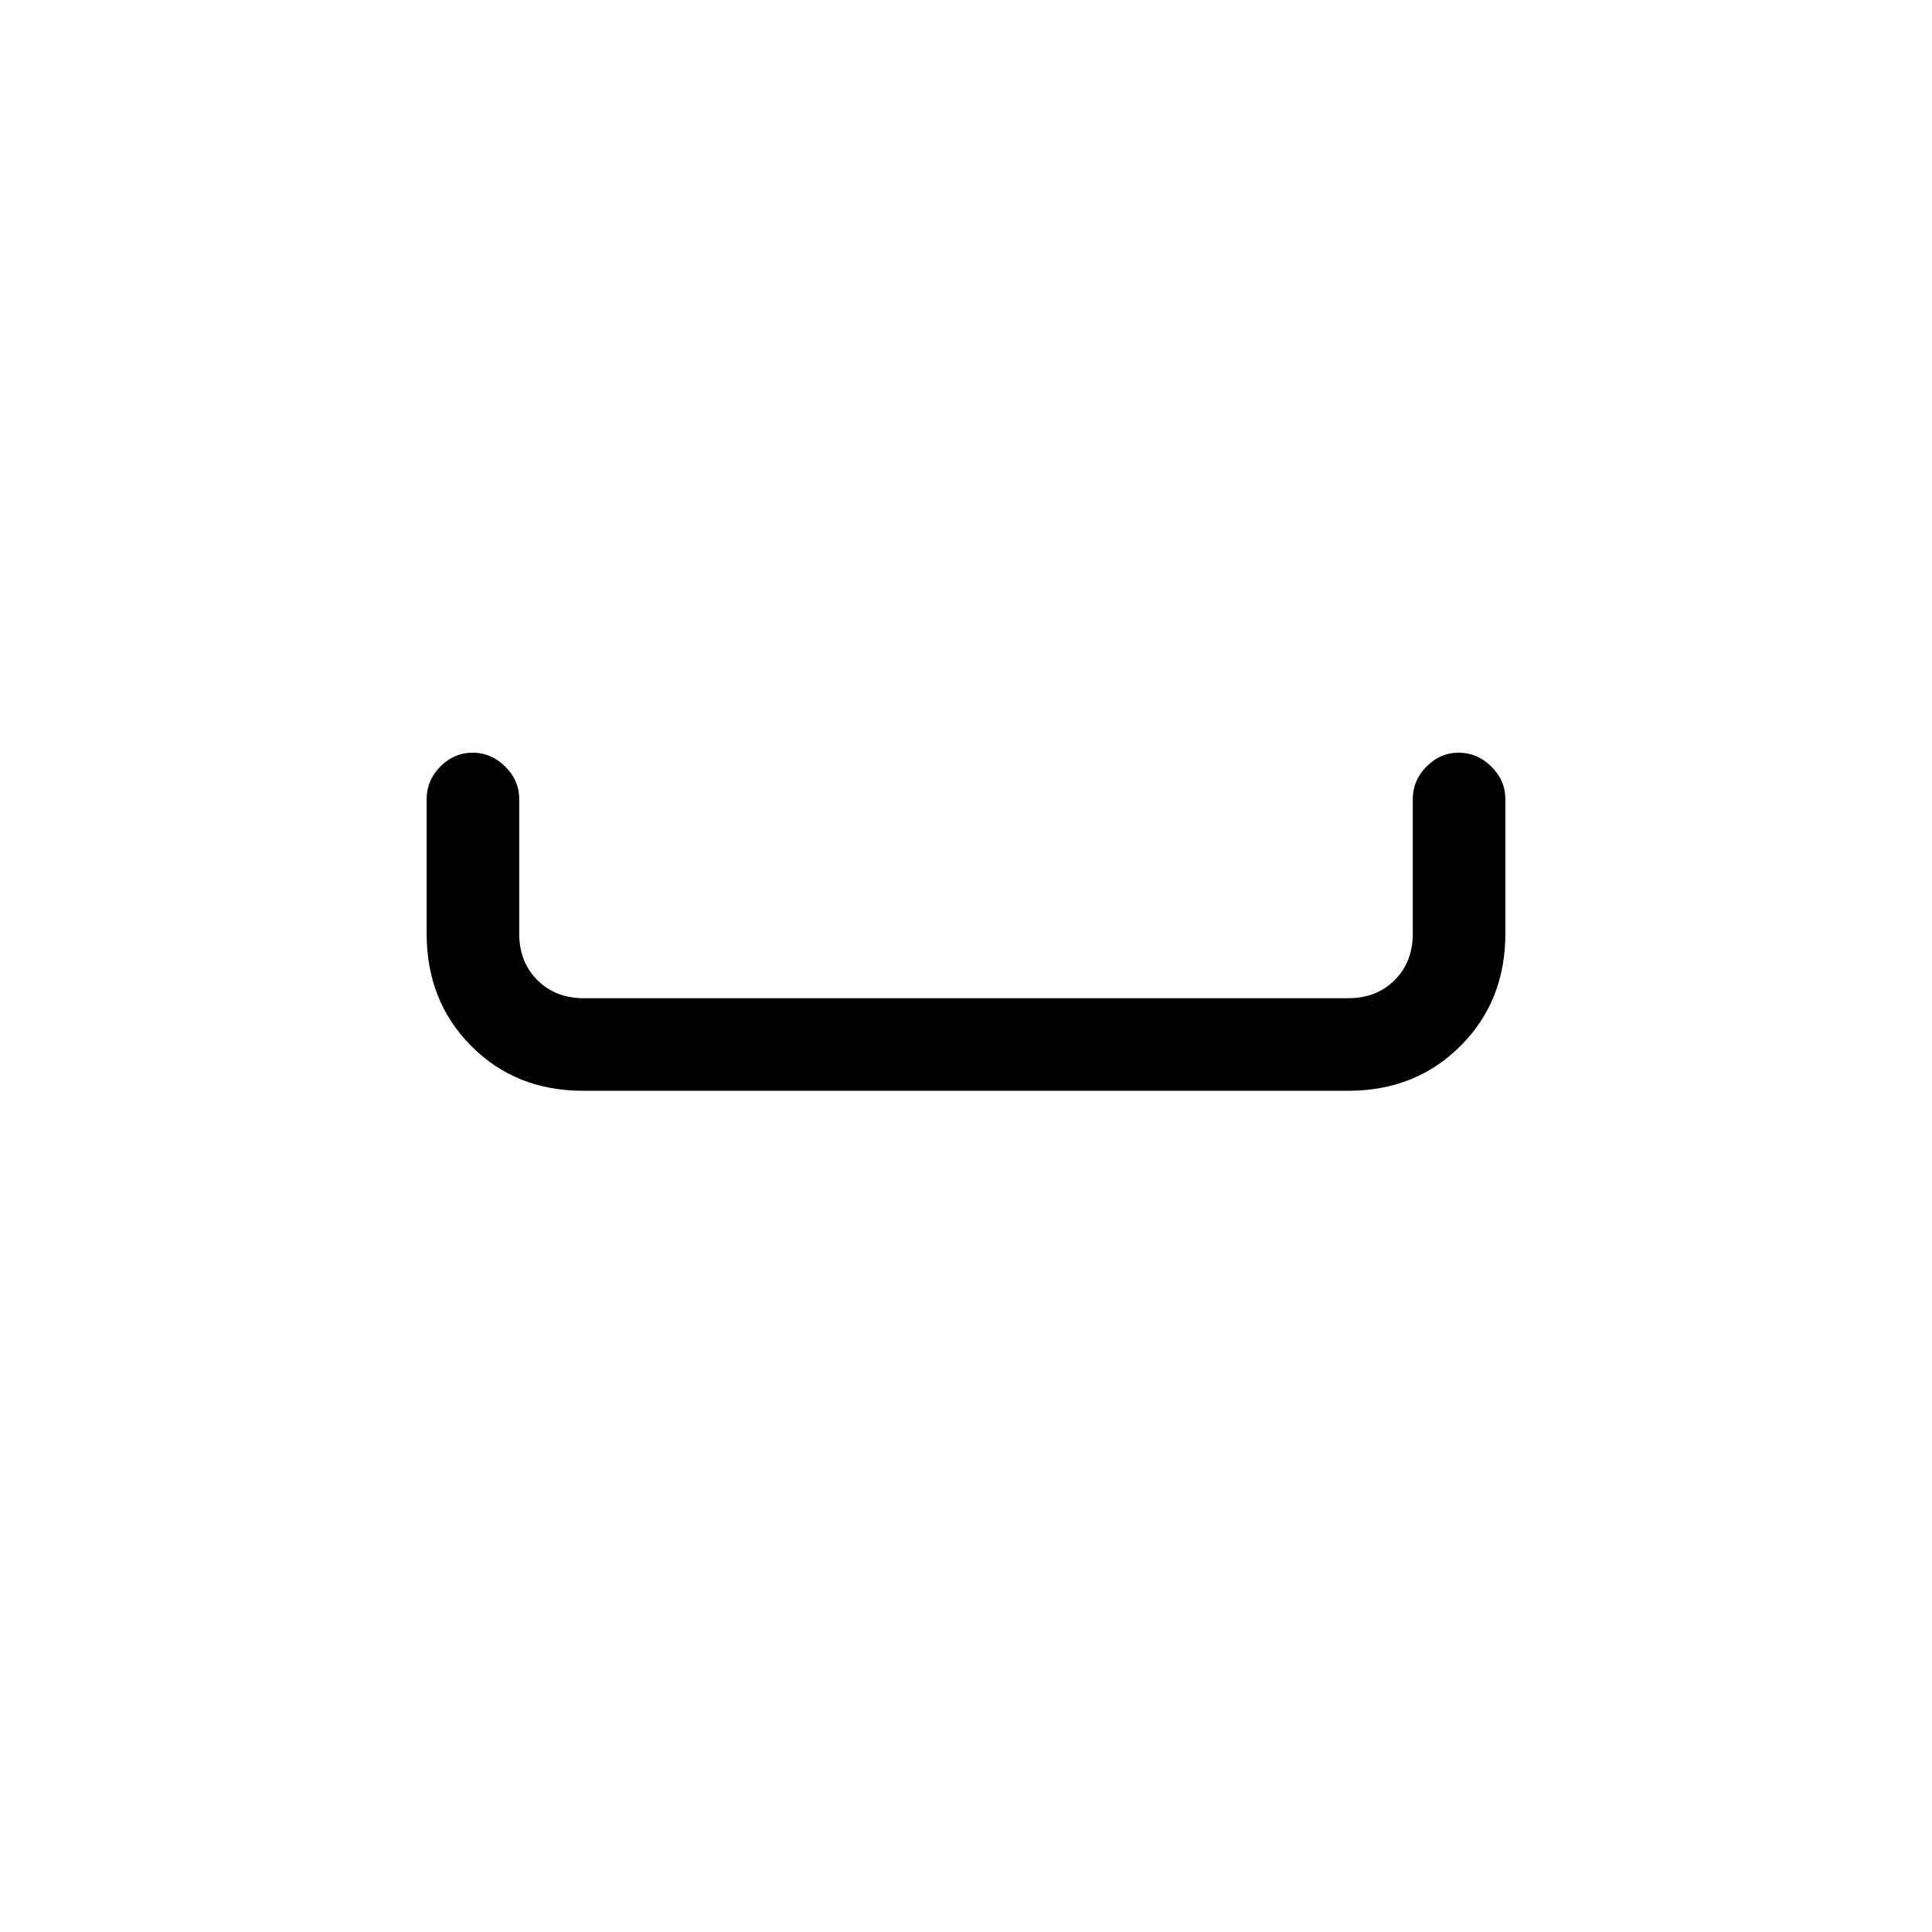 <svg xmlns="http://www.w3.org/2000/svg" height="20" viewBox="0 -960 960 960" width="20"><path d="M289.72-418q-33.47 0-55.59-22.27Q212-462.55 212-496v-67q0-9.25 6.82-16.13 6.83-6.87 16-6.87 9.18 0 16.18 6.87 7 6.88 7 16.13v67q0 14 9 23t23 9h380q14 0 23-9t9-23v-67q0-9.25 6.82-16.13 6.83-6.87 16-6.87 9.18 0 16.18 6.87 7 6.88 7 16.13v67q0 33.45-22.29 55.73Q703.43-418 669.96-418H289.72Z"/></svg>